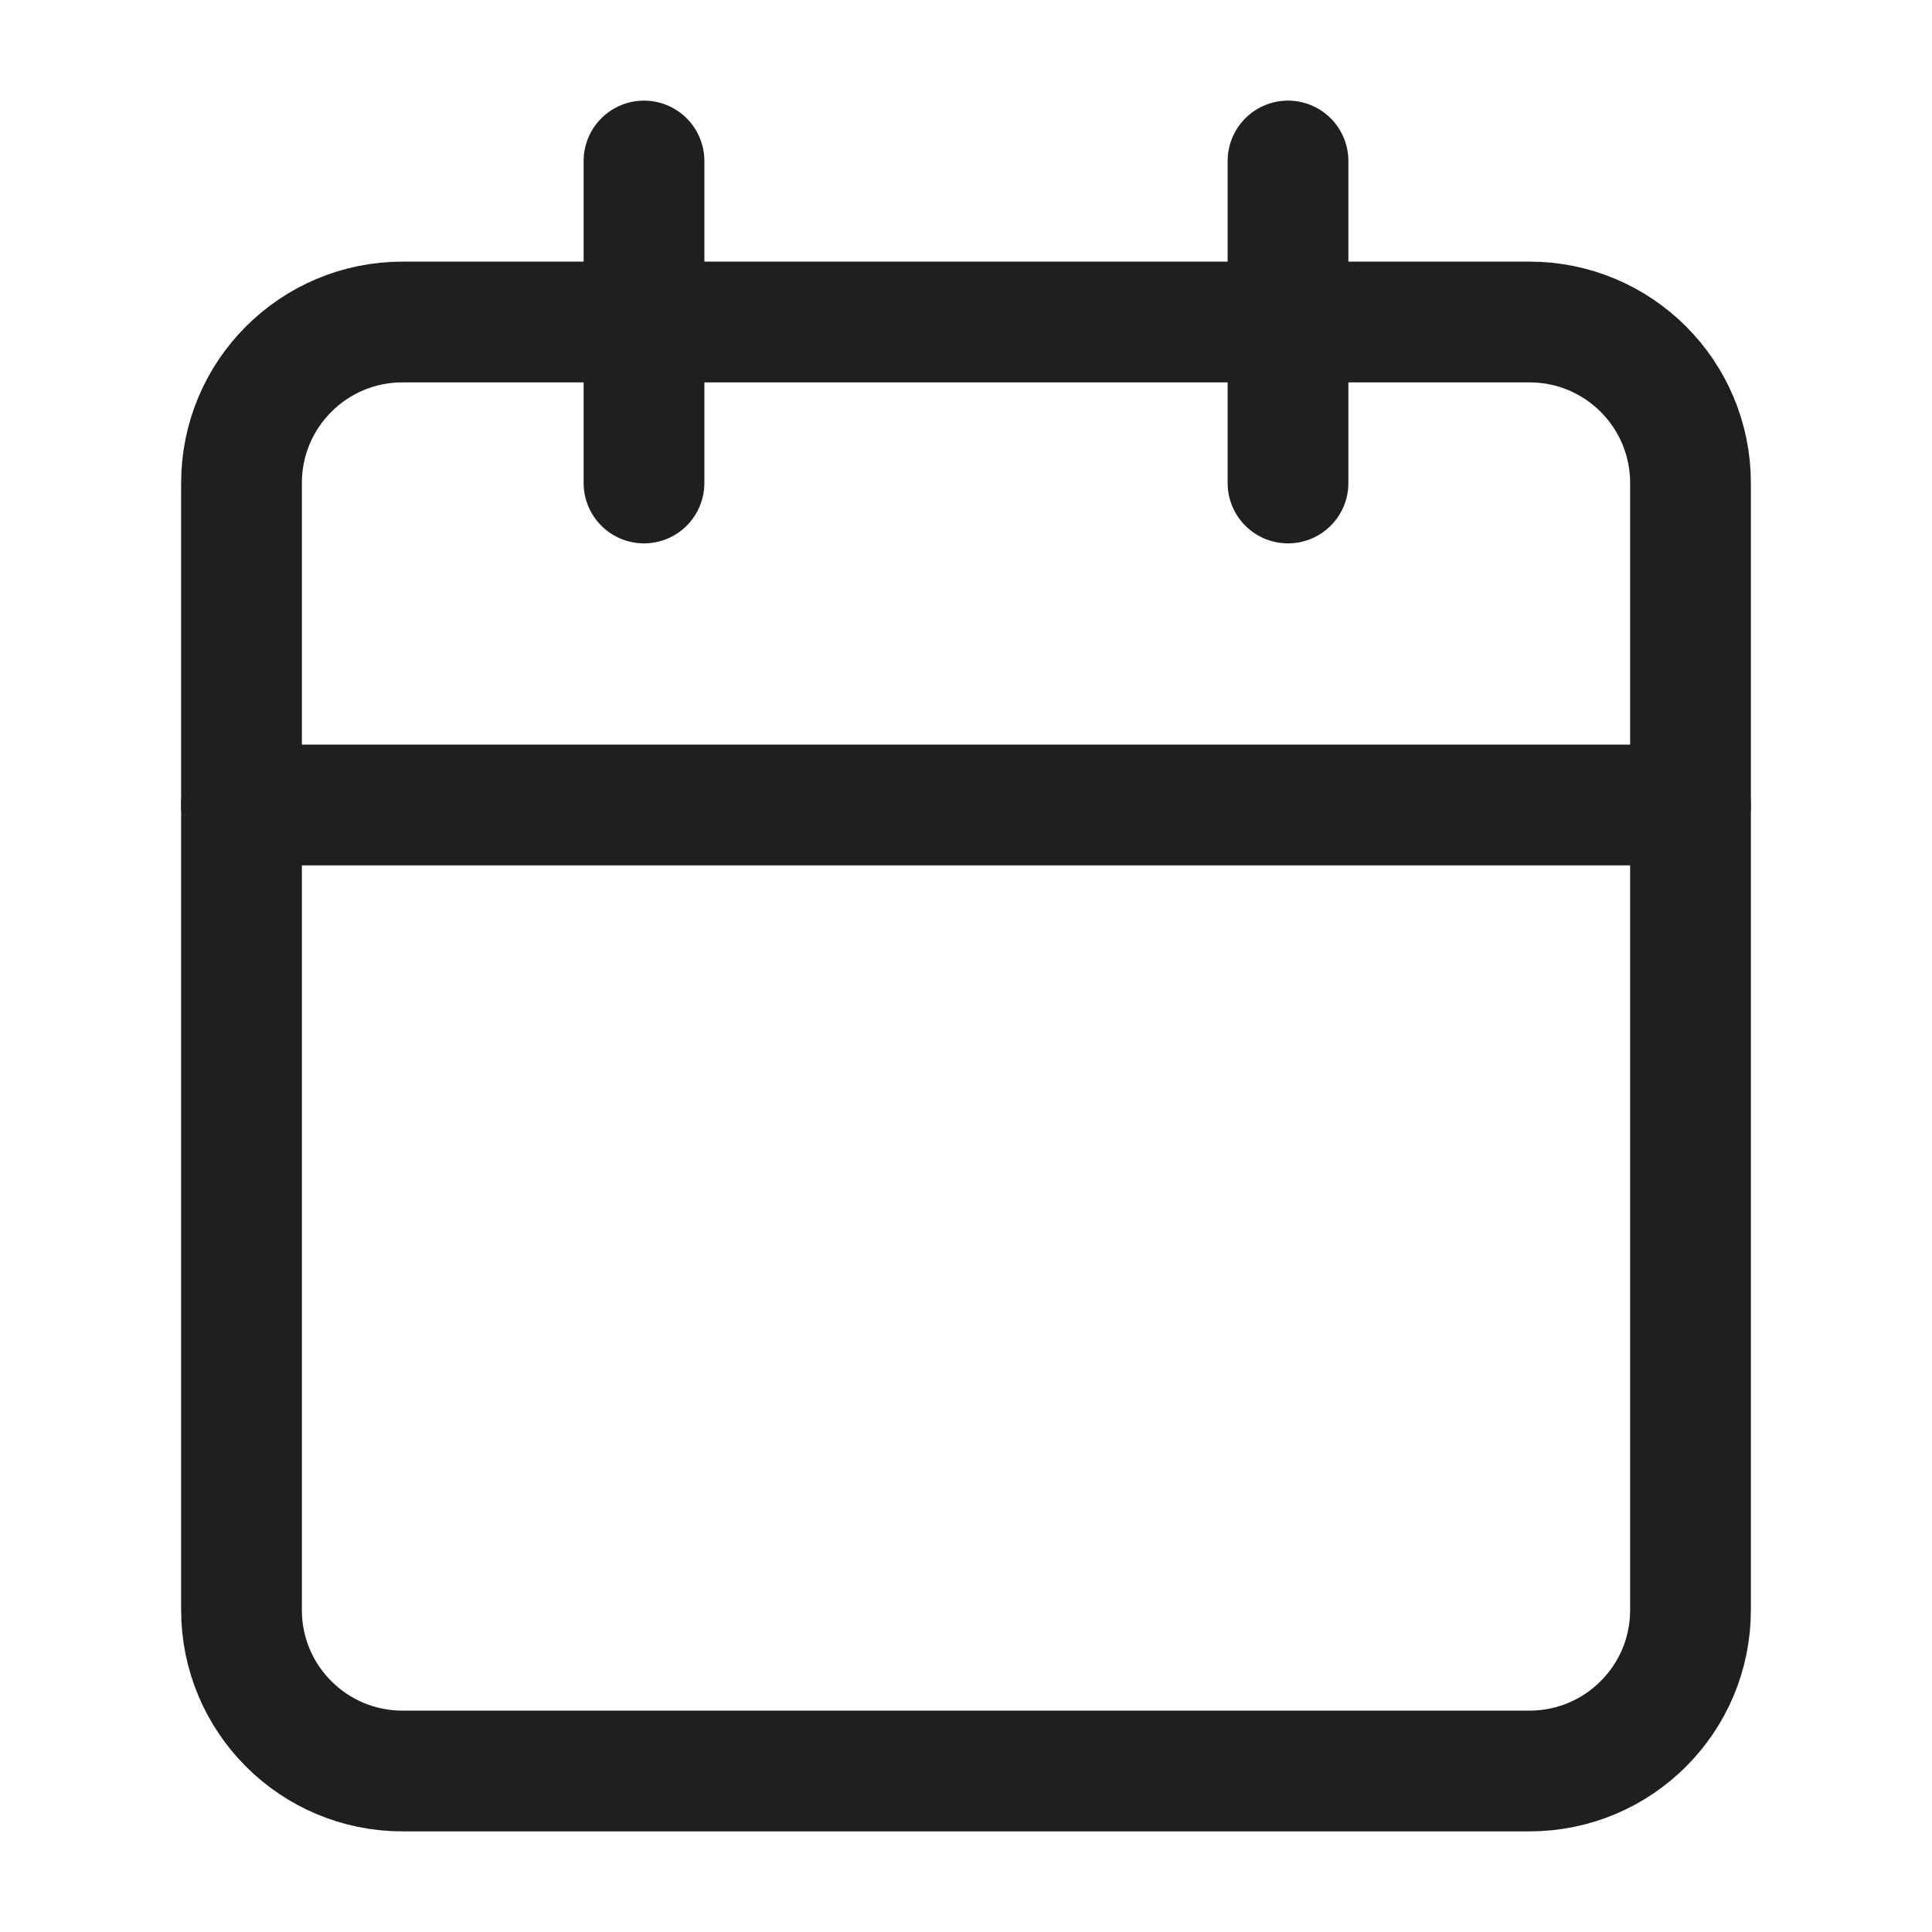 <svg width="24" height="24" viewBox="0 0 24 24" fill="none" xmlns="http://www.w3.org/2000/svg">
<path d="M19 4H5C3.895 4 3 4.895 3 6V20C3 21.105 3.895 22 5 22H19C20.105 22 21 21.105 21 20V6C21 4.895 20.105 4 19 4Z" stroke="#1F1F1F" stroke-width="1.5" stroke-linecap="round" stroke-linejoin="round"/>
<path d="M16 2V6" stroke="#1F1F1F" stroke-width="1.5" stroke-linecap="round" stroke-linejoin="round"/>
<path d="M8 2V6" stroke="#1F1F1F" stroke-width="1.5" stroke-linecap="round" stroke-linejoin="round"/>
<path d="M3 10H21" stroke="#1F1F1F" stroke-width="1.5" stroke-linecap="round" stroke-linejoin="round"/>
</svg>
